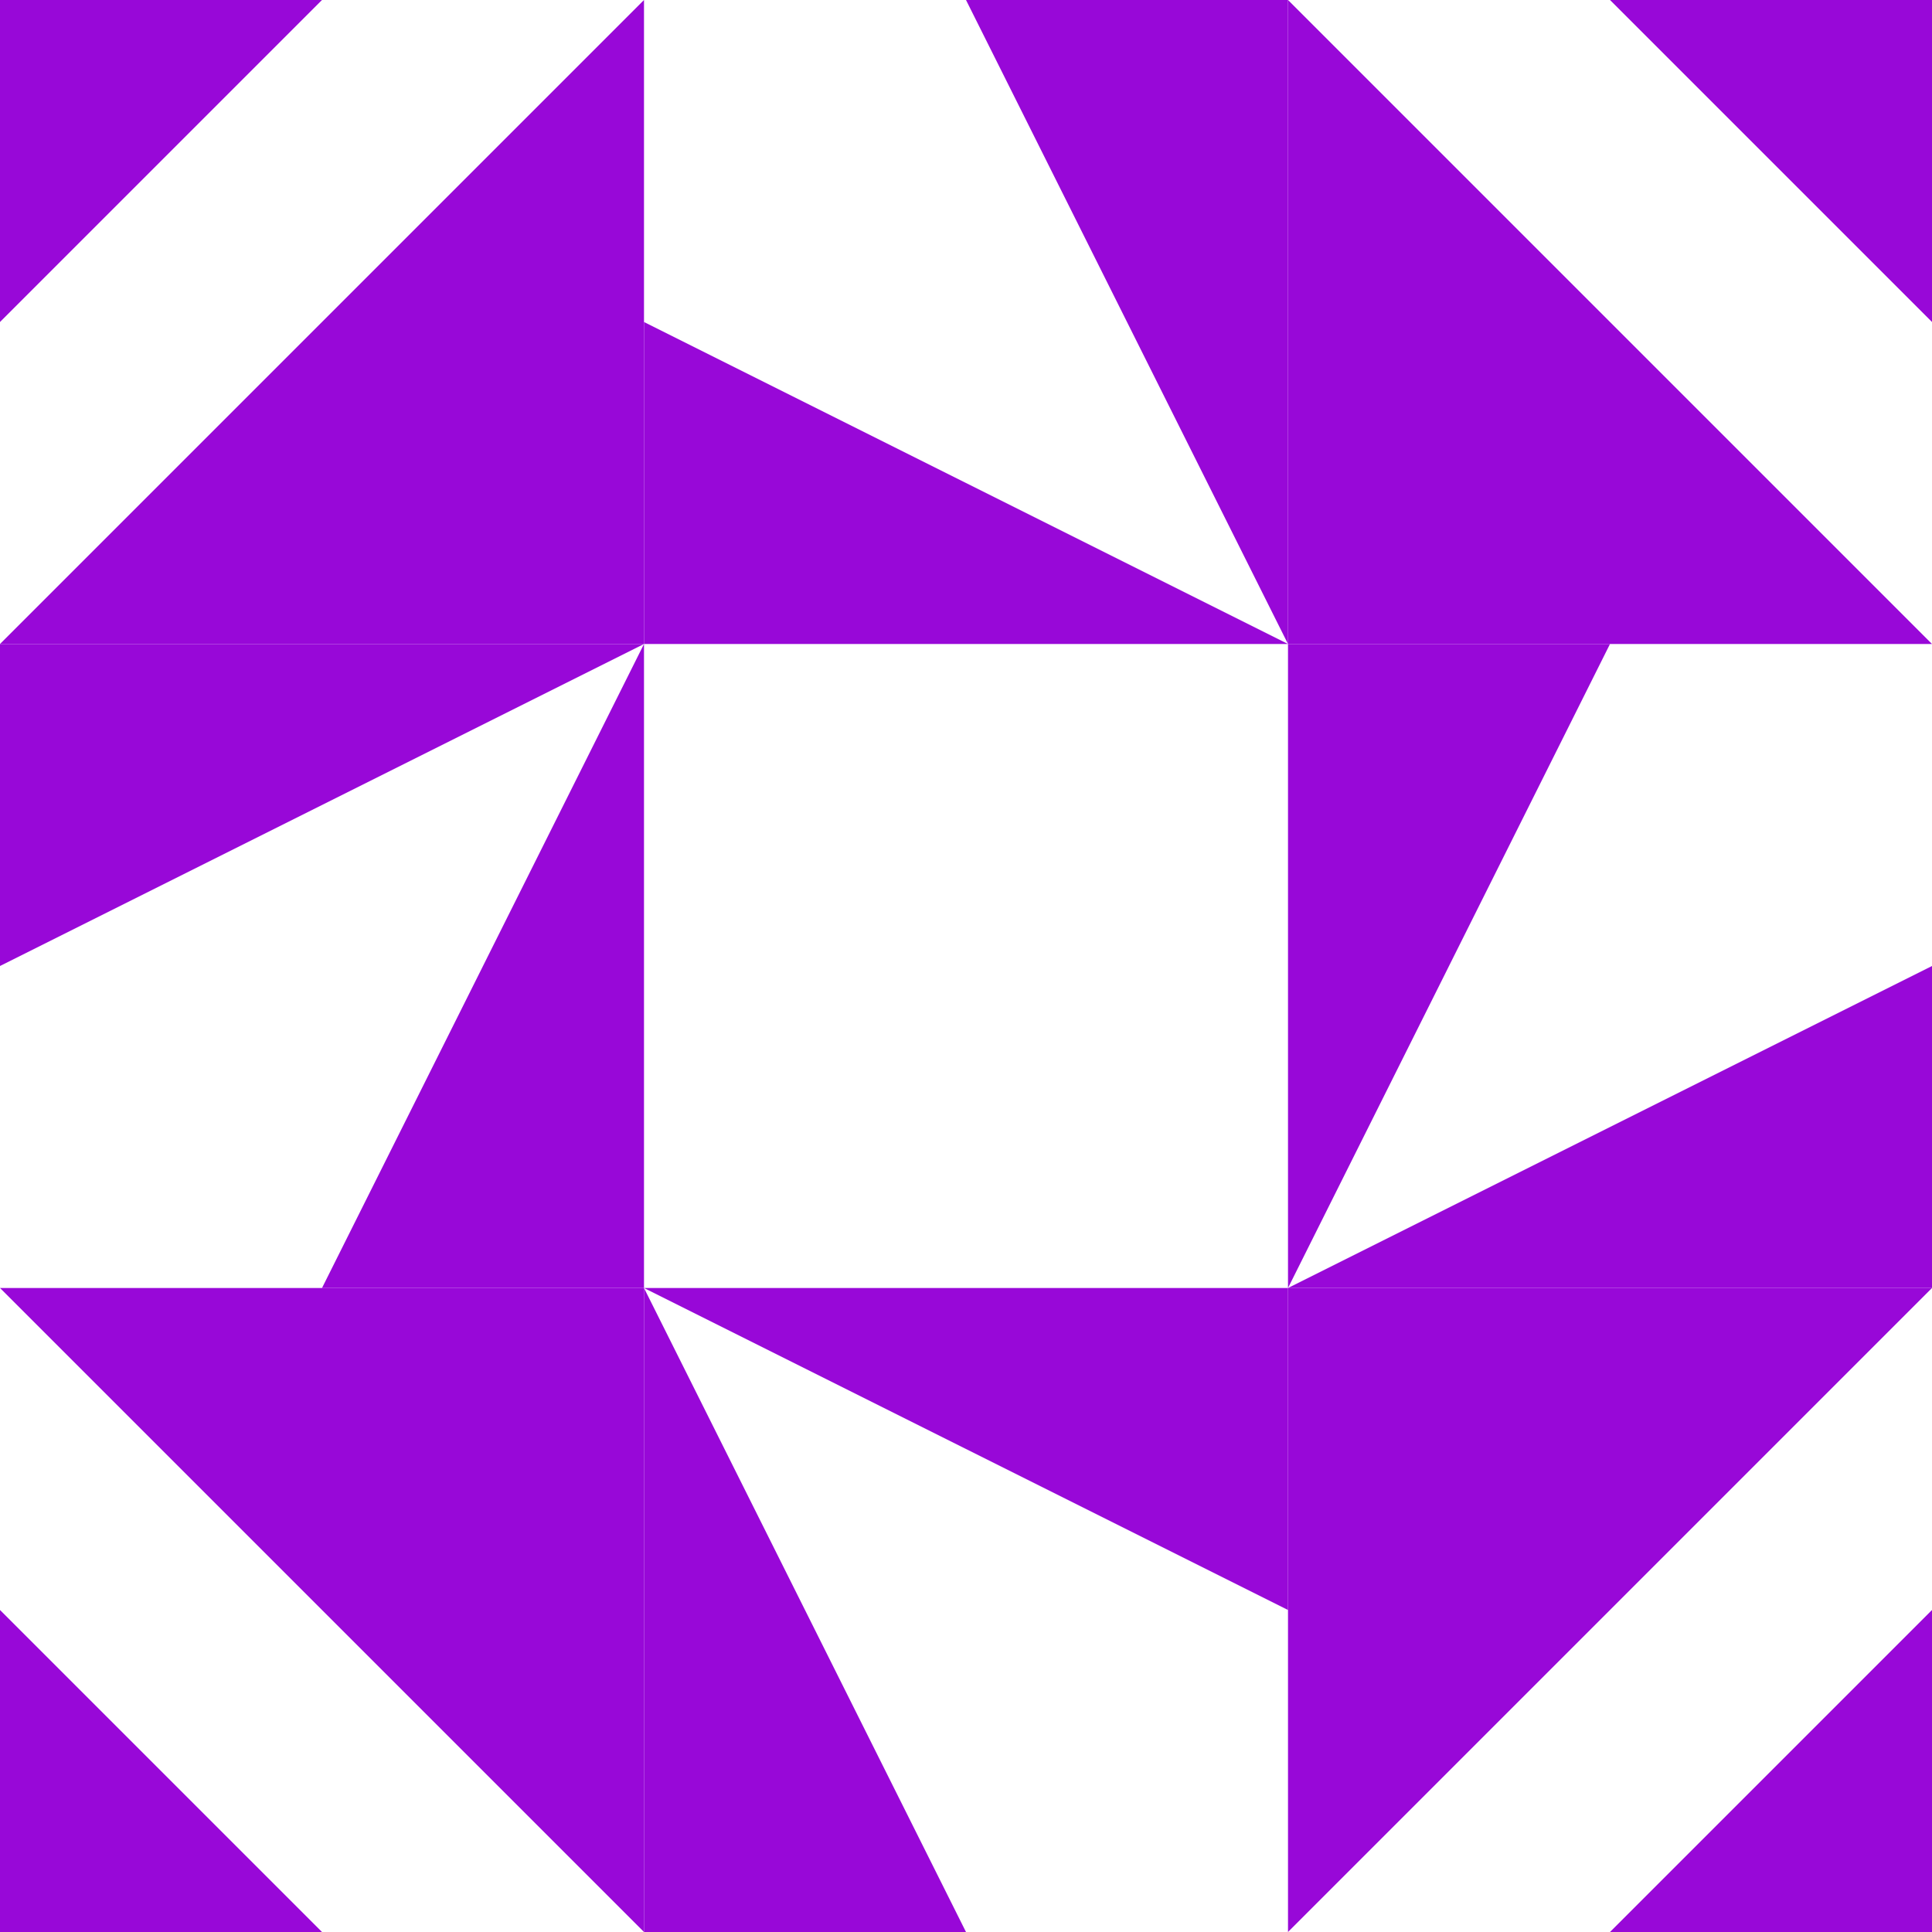 <?xml version="1.0" standalone="no"?>
<!DOCTYPE svg PUBLIC
   "-//W3C//DTD SVG 1.1/EN"
   "http://www.w3.org/Graphics/SVG/1.1/DTD/svg11.dtd">

<svg width="360" height="360" version="1.1"
     xmlns="http://www.w3.org/2000/svg">
  <title>a boring SVG shape</title>
  <desc>
    Lua generator commit: 2472d776
    Generated from hex: 987757b4 0aae2c02
    1 1 shape=1 turn=0 invert=1
    0 0 shape=7 turn=3 invert=1
    2 0 shape=7 turn=4 invert=1
    2 2 shape=7 turn=5 invert=1
    0 2 shape=7 turn=6 invert=1
    1 0 shape=6 turn=2 invert=1
    2 1 shape=6 turn=3 invert=1
    1 2 shape=6 turn=4 invert=1
    0 1 shape=6 turn=5 invert=1
  </desc>
  <path d="M 120 120 L 240 120 L 240 240 L 120 240 Z M 120 120 L 120 240 L 240 240 L 240 120 Z" fill="#9808d8" />
  <path d="M 0 120 L 0 60 L 60 0 L 120 0 Z M 0 120 L 120 120 L 120 0 L 0 0 Z" fill="#9808d8" />
  <path d="M 240 0 L 300 0 L 360 60 L 360 120 Z M 240 0 L 240 120 L 360 120 L 360 0 Z" fill="#9808d8" />
  <path d="M 360 240 L 360 300 L 300 360 L 240 360 Z M 360 240 L 240 240 L 240 360 L 360 360 Z" fill="#9808d8" />
  <path d="M 120 360 L 60 360 L 0 300 L 0 240 Z M 120 360 L 120 240 L 0 240 L 0 360 Z" fill="#9808d8" />
  <path d="M 240 120 L 120 60 L 120 0 L 180 0 Z M 240 120 L 240 0 L 120 0 L 120 120 Z" fill="#9808d8" />
  <path d="M 240 240 L 300 120 L 360 120 L 360 180 Z M 240 240 L 360 240 L 360 120 L 240 120 Z" fill="#9808d8" />
  <path d="M 120 240 L 240 300 L 240 360 L 180 360 Z M 120 240 L 120 360 L 240 360 L 240 240 Z" fill="#9808d8" />
  <path d="M 120 120 L 60 240 L 0 240 L 0 180 Z M 120 120 L 0 120 L 0 240 L 120 240 Z" fill="#9808d8" />
</svg>
